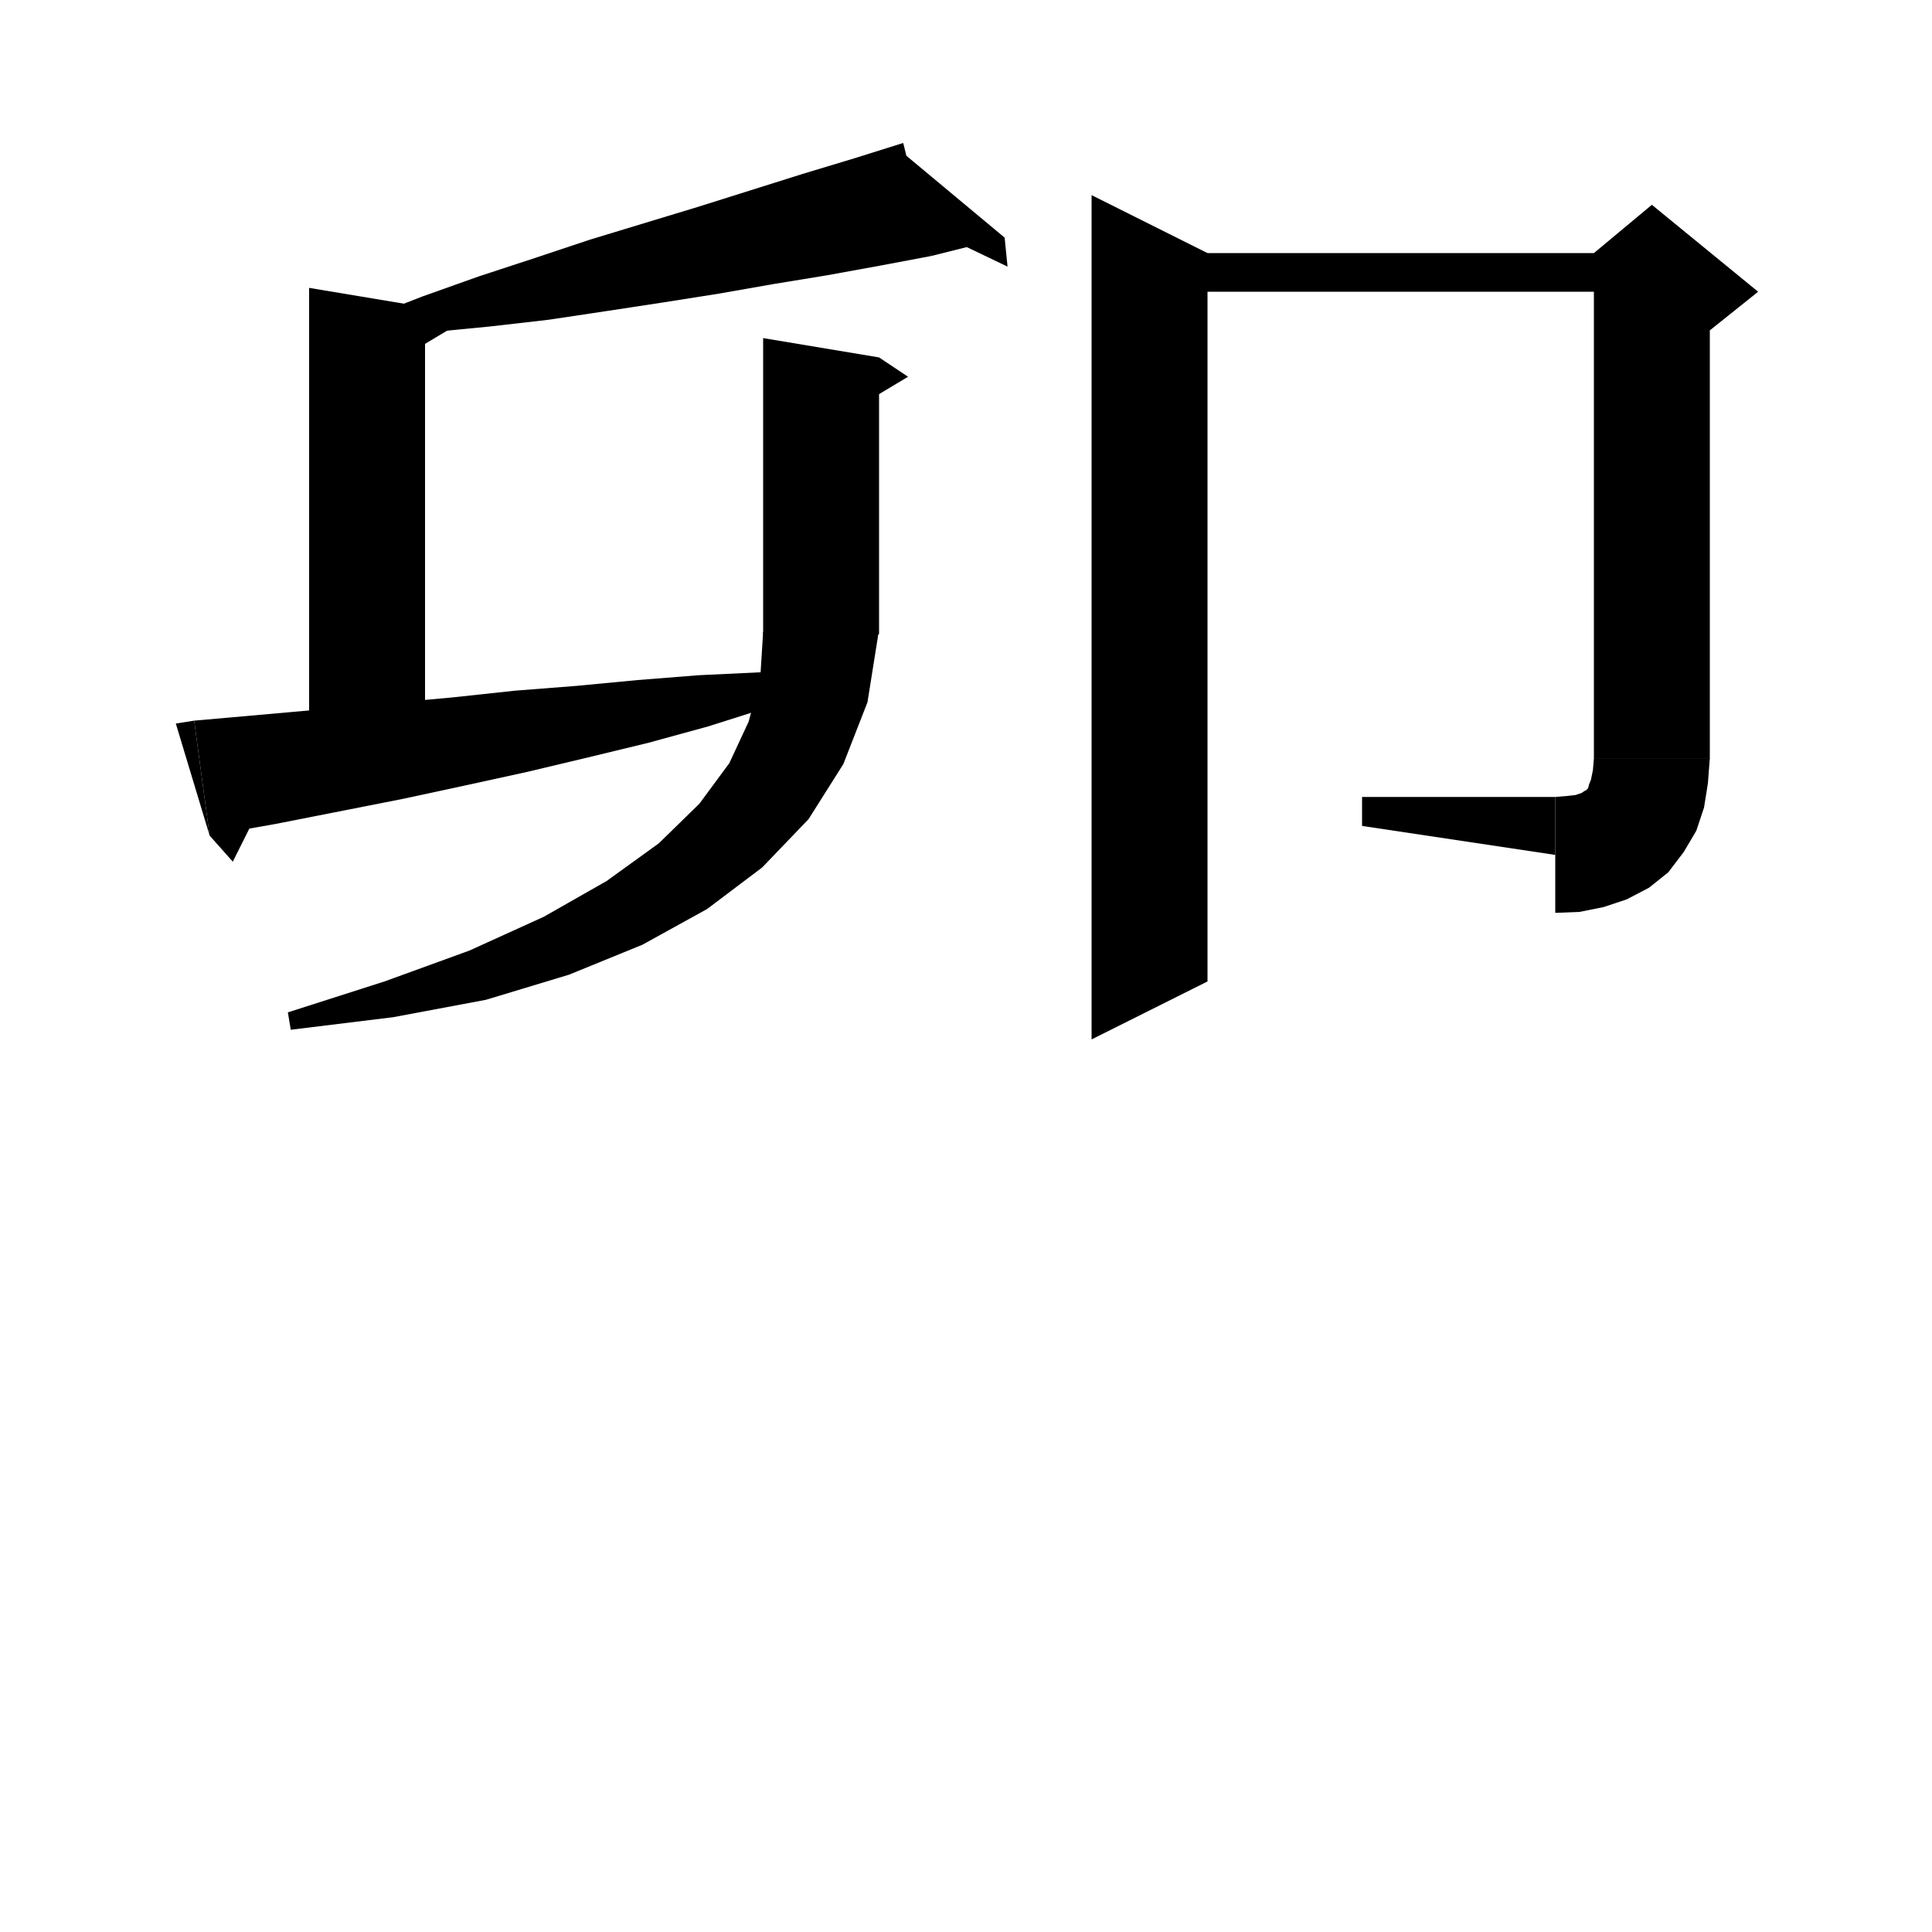<svg xmlns="http://www.w3.org/2000/svg" xmlns:xlink="http://www.w3.org/1999/xlink" version="1.1" baseProfile="full" viewBox="0 0 200 200" width="200" height="200">
<g fill="black">
<polygon points="20.1,74.6 26.9,74 33.6,73.4 40.2,72.8 46.8,72.2 53.3,71.5 59.7,71 66,70.4 72.3,69.9 78.6,69.6 84.8,69.4 85.1,71.2 79.3,73.3 73.3,75.2 67.1,76.9 60.9,78.4 54.6,79.9 48.2,81.3 41.7,82.7 35.1,84 28.5,85.3 21.7,86.5 " />
<polygon points="21.7,86.5 20.1,74.6 18.2,74.9 " />
<polygon points="21.7,86.5 24.1,89.2 27.3,82.8 " />
<polygon points="44,31.8 44,79.1 32,79.1 32,29.8 " />
<polygon points="44,31.8 47,33.8 42,36.8 " />
<polygon points="96.4,26.5 91.1,27.5 85.6,28.5 80.1,29.4 74.4,30.4 68.7,31.3 62.8,32.2 56.8,33.1 50.7,33.8 44.5,34.4 38.1,34.8 37.8,33 43.7,30.7 49.6,28.6 55.4,26.7 61.1,24.8 66.7,23.1 72.3,21.4 77.7,19.7 83.1,18 88.4,16.4 93.5,14.8 " />
<polygon points="92.6,15.1 96.4,26.5 104,24.6 " />
<polygon points="104,24.6 104.3,27.6 97.2,24.2 " />
<polygon points="125,26.2 125,101.6 113,107.6 113,20.2 " />
<polygon points="119,26.2 171,26.2 171,30.2 119,30.2 " />
<polygon points="177,28.2 177,78.5 165,78.5 165,28.2 " />
<polygon points="165,26.2 171,21.2 182,30.2 177,34.2 165,28.2 " />
<polygon points="177,78.5 174.6,82.1 171,84.5 167.4,82.1 165,78.5 " />
<polygon points="177,78.5 176.8,81.1 176.4,83.6 175.6,86 174.3,88.2 172.7,90.3 170.7,91.9 168.4,93.1 166,93.9 163.5,94.4 161,94.5 161,82.5 162.2,82.4 163.1,82.3 163.7,82.1 164,81.9 164.2,81.8 164.4,81.6 164.5,81.2 164.7,80.7 164.9,79.7 165,78.5 " />
<polygon points="161,88.5 161,82.5 141,82.5 141,85.5 " />
<polygon points="91,37 91,65.6 79,65.6 79,35 " />
<polygon points="91,37 94,39 89,42 " />
<polygon points="91,65.6 88.6,69.2 85,71.6 81.4,69.2 79,65.6 " />
<polygon points="90.9,65.8 89.8,72.7 87.3,79.1 83.7,84.8 78.9,89.8 73.2,94.1 66.5,97.8 58.9,100.9 50.3,103.5 40.7,105.3 30.1,106.6 29.8,104.8 39.8,101.6 48.6,98.4 56.3,94.9 62.8,91.2 68.2,87.3 72.4,83.2 75.5,79 77.5,74.7 78.7,70.2 79,65.4 " />
</g>
</svg>
